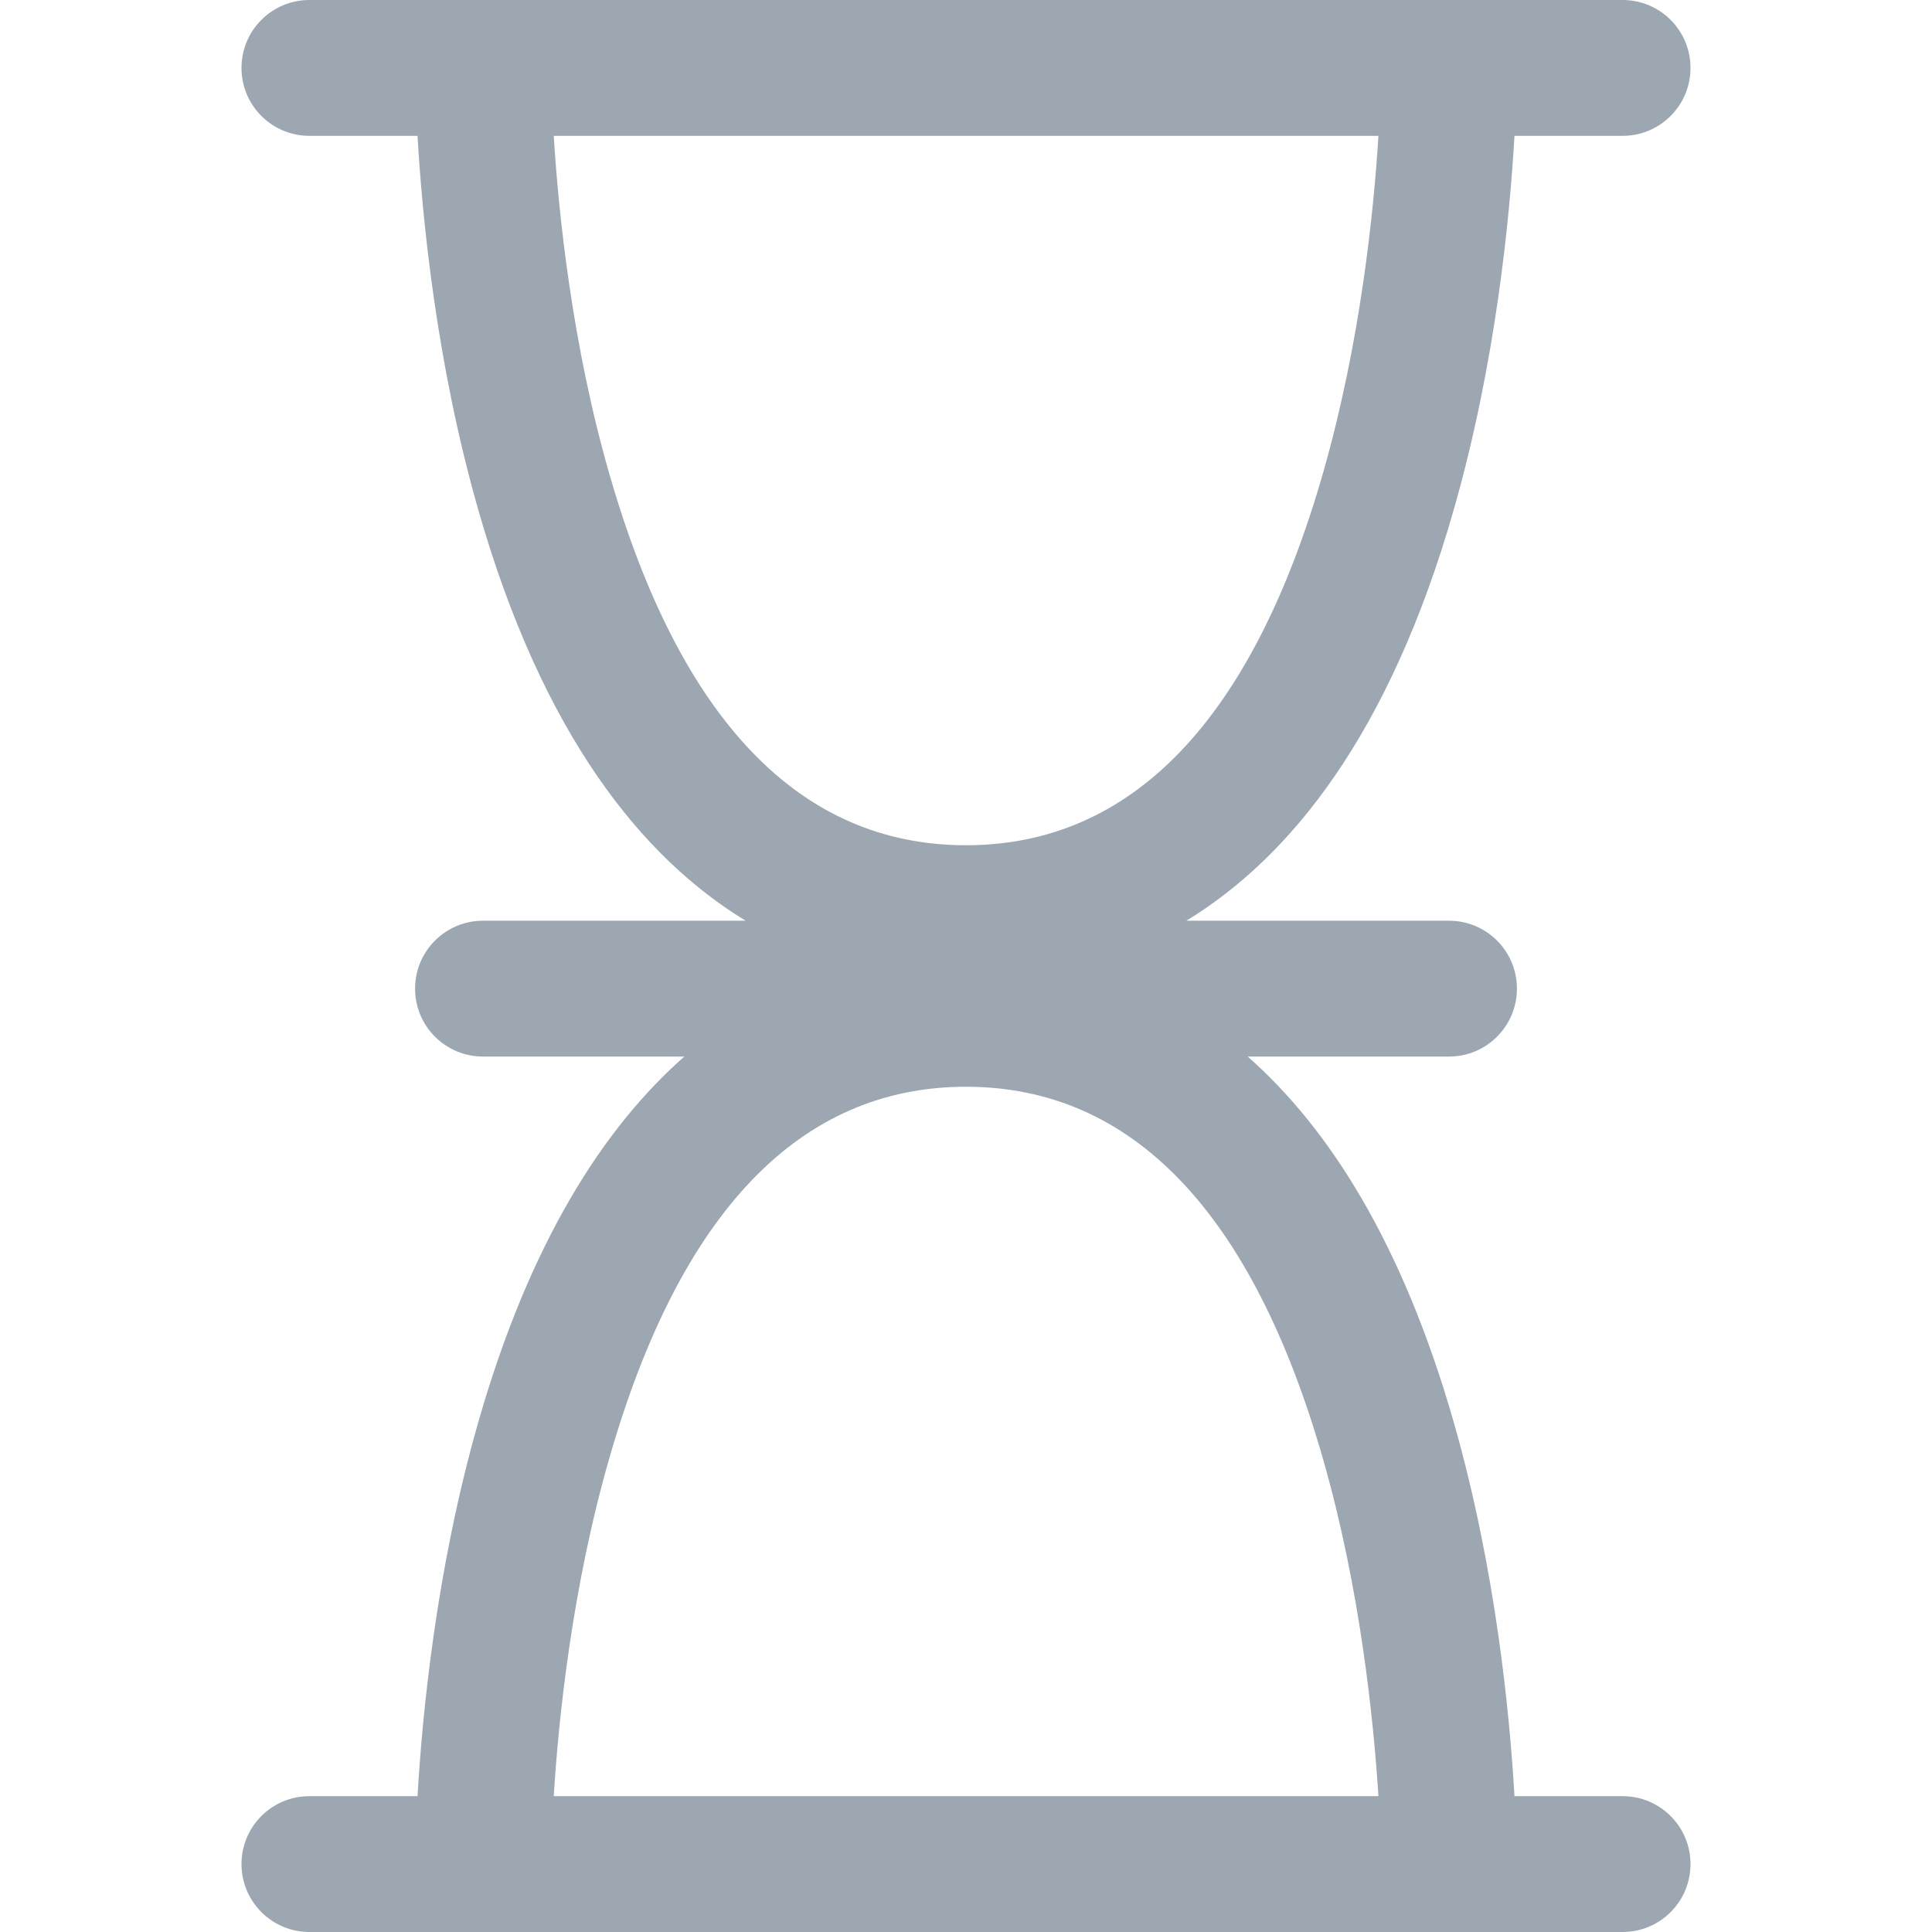 <?xml version="1.0" encoding="utf-8"?>
<!-- Generator: Adobe Illustrator 22.0.0, SVG Export Plug-In . SVG Version: 6.00 Build 0)  -->
<svg version="1.1" id="图层_1" xmlns="http://www.w3.org/2000/svg" xmlns:xlink="http://www.w3.org/1999/xlink" x="0px" y="0px"
	 viewBox="0 0 1024 1024" style="enable-background:new 0 0 1024 1024;" xml:space="preserve">
<style type="text/css">
	.st0{fill:#9DA7B2;}
	.st1{fill:none;stroke:#9DA7B2;stroke-width:72;stroke-linecap:round;stroke-linejoin:round;stroke-miterlimit:10;}
	.st2{fill:none;}
</style>
<path class="st0" d="M860,952h-57.3c-2.5-43.4-9.9-120.2-32.1-197.9C743.2,658.3,704,597.6,661.3,560H768c19.9,0,36-16.1,36-36
	c0-19.9-16.1-36-36-36H628.8c54.9-33.5,107.6-98.4,141.8-218.1c22.2-77.7,29.6-154.4,32.1-197.9H860c19.9,0,36-16.1,36-36
	S879.9,0,860,0H164c-19.9,0-36,16.1-36,36s16.1,36,36,36h57.3c2.5,43.4,9.9,120.2,32.1,197.9c34.2,119.7,86.9,184.7,141.8,218.1H256
	c-19.9,0-36,16.1-36,36c0,19.9,16.1,36,36,36h106.7c-42.7,37.6-81.9,98.3-109.3,194.1c-22.2,77.7-29.6,154.4-32.1,197.9H164
	c-19.9,0-36,16.1-36,36s16.1,36,36,36h696c19.9,0,36-16.1,36-36S879.9,952,860,952z M323,251.3C303.2,182.6,296,112.8,293.5,72
	h437.1c-2.5,40.5-9.6,109.5-29.2,178.1C663.9,381.4,600.1,448,512,448C424.1,448,360.5,381.8,323,251.3z M323,772.7
	C360.5,642.2,424.1,576,512,576c88.1,0,151.9,66.6,189.4,197.9C721,842.5,728,911.5,730.6,952H293.5
	C296,911.2,303.2,841.4,323,772.7z"/>
</svg>
